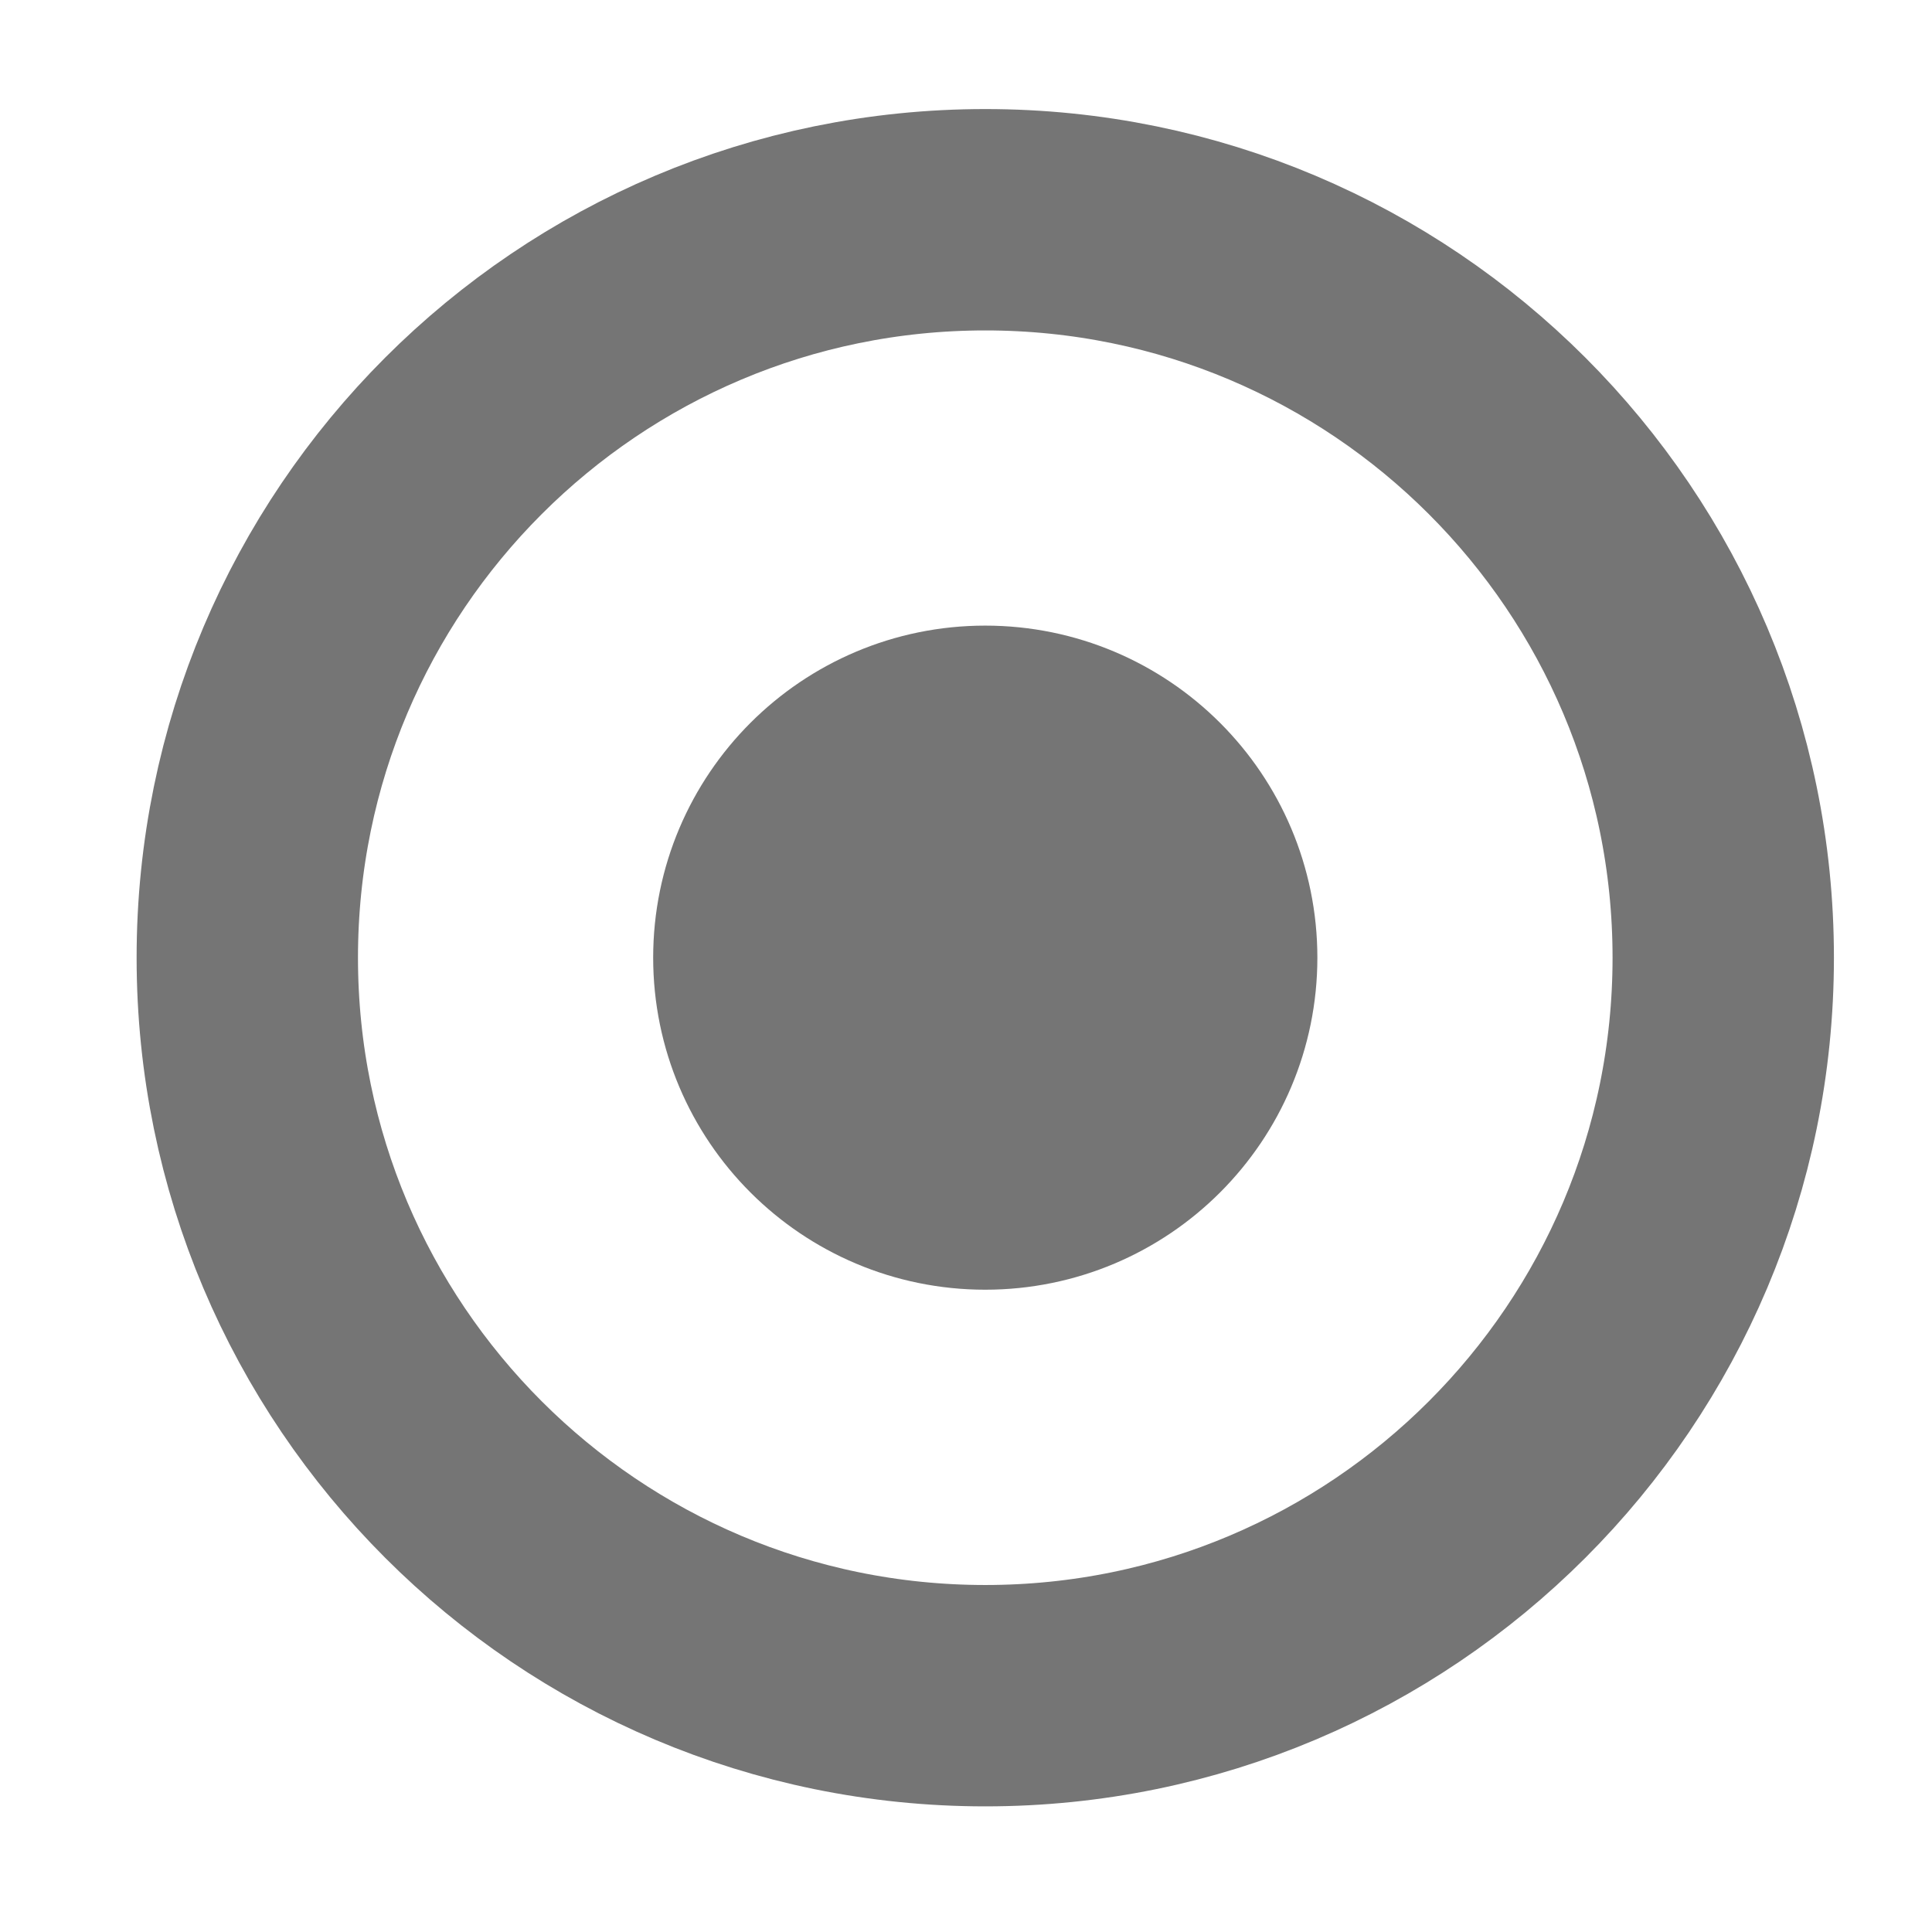 <svg width="19" height="19" viewBox="0 0 19 19" fill="none" xmlns="http://www.w3.org/2000/svg">
<g clip-path="url(#clip0_143_5085)">
<path d="M9.69 16.676C13.698 16.676 16.947 13.427 16.947 9.418C16.947 5.41 13.698 2.161 9.69 2.161C5.681 2.161 2.432 5.41 2.432 9.418C2.432 13.427 5.681 16.676 9.69 16.676Z" stroke="#757575" stroke-width="2.177" stroke-linecap="round" stroke-linejoin="round"/>
<path d="M7.512 9.418C7.512 10.62 8.487 11.595 9.689 11.595C10.892 11.595 11.867 10.62 11.867 9.418C11.867 8.216 10.892 7.241 9.689 7.241C8.487 7.241 7.512 8.216 7.512 9.418Z" fill="#757575" stroke="#757575" stroke-width="2.177" stroke-linecap="round" stroke-linejoin="round"/>
</g>
<defs>
<clipPath id="clip0_143_5085">
<rect width="17.418" height="17.418" fill="white" transform="translate(0.98 0.709)"/>
</clipPath>
</defs>
</svg>
